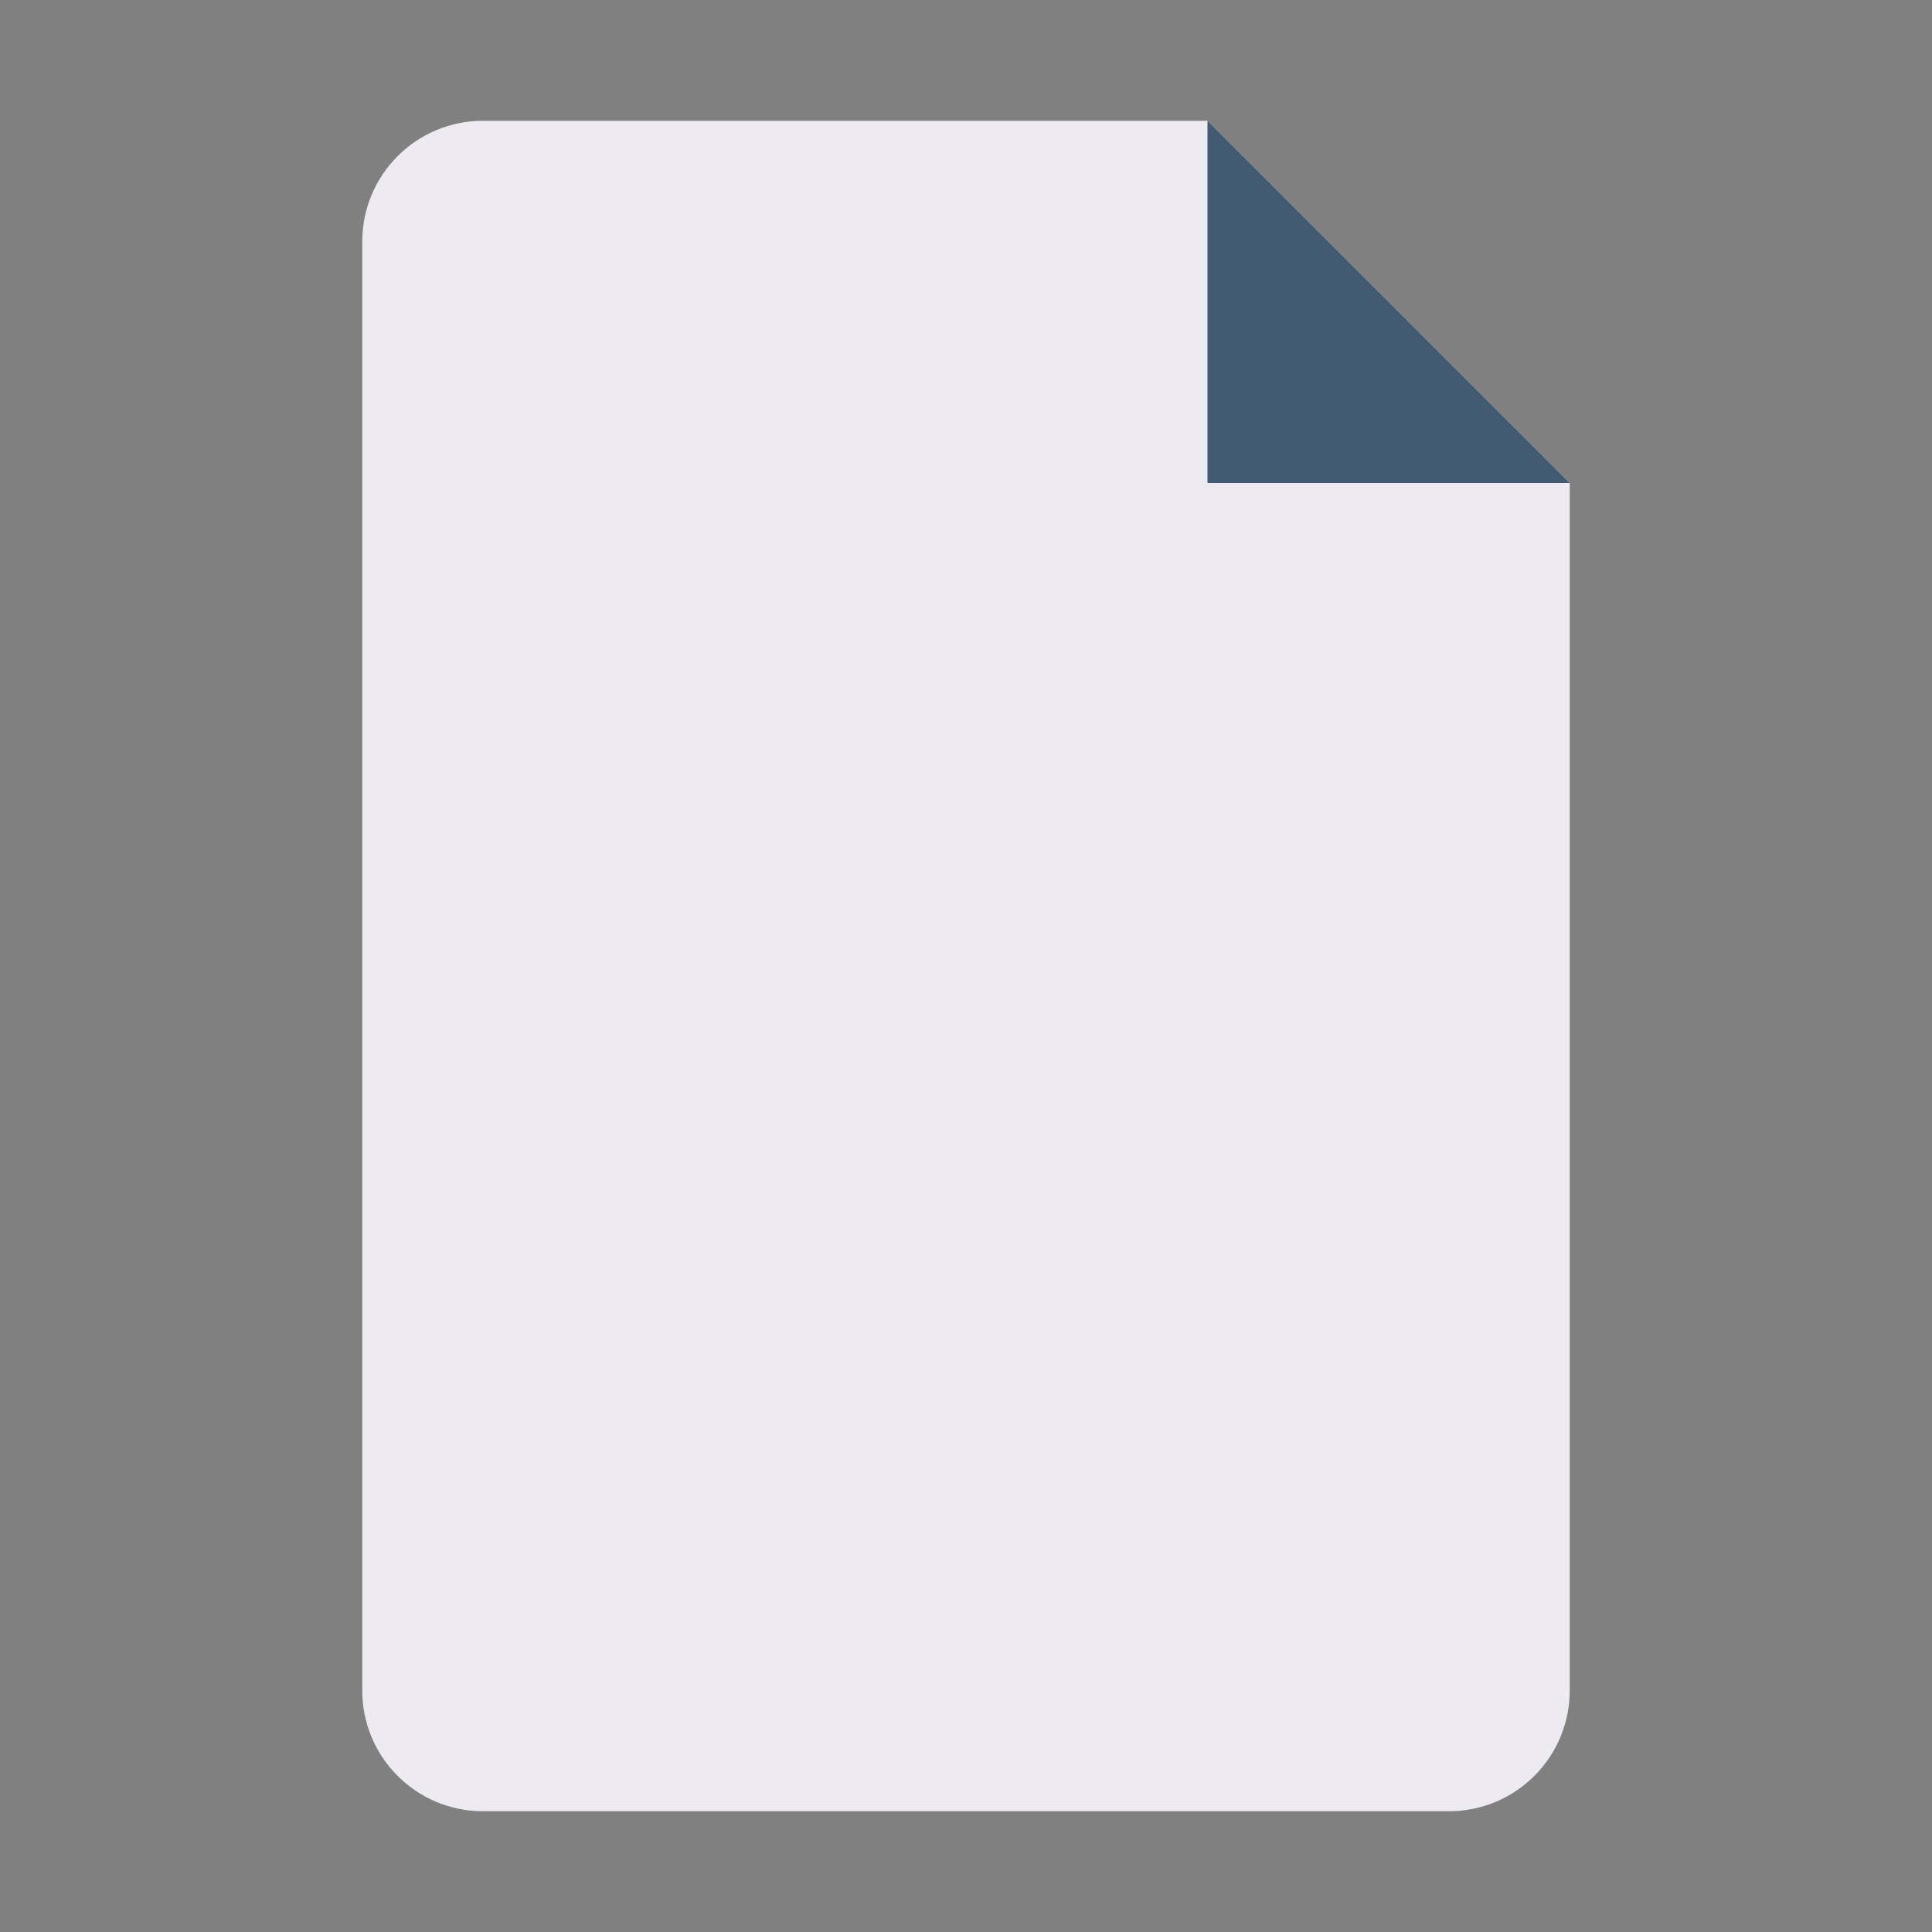 <svg clip-rule="evenodd" fill-rule="evenodd" height="512" stroke-linejoin="round" stroke-miterlimit="2" viewBox="0 0 64 64" width="512" xmlns="http://www.w3.org/2000/svg" xmlns:serif="http://www.serif.com/"><rect x="0" y="0" width="64" height="64" fill="#808080" stroke="none"/><g id="file"><path d="m52 16-12-12h-24c-1.061 0-2.078.421-2.828 1.172-.751.75-1.172 1.767-1.172 2.828v48c0 2.209 1.791 4 4 4h32c1.061 0 2.078-.421 2.828-1.172.751-.75 1.172-1.767 1.172-2.828 0-10.845 0-40 0-40z" fill="#edebf1"/><path d="m40 4 12 12h-12z" fill="#425b72"/></g></svg>